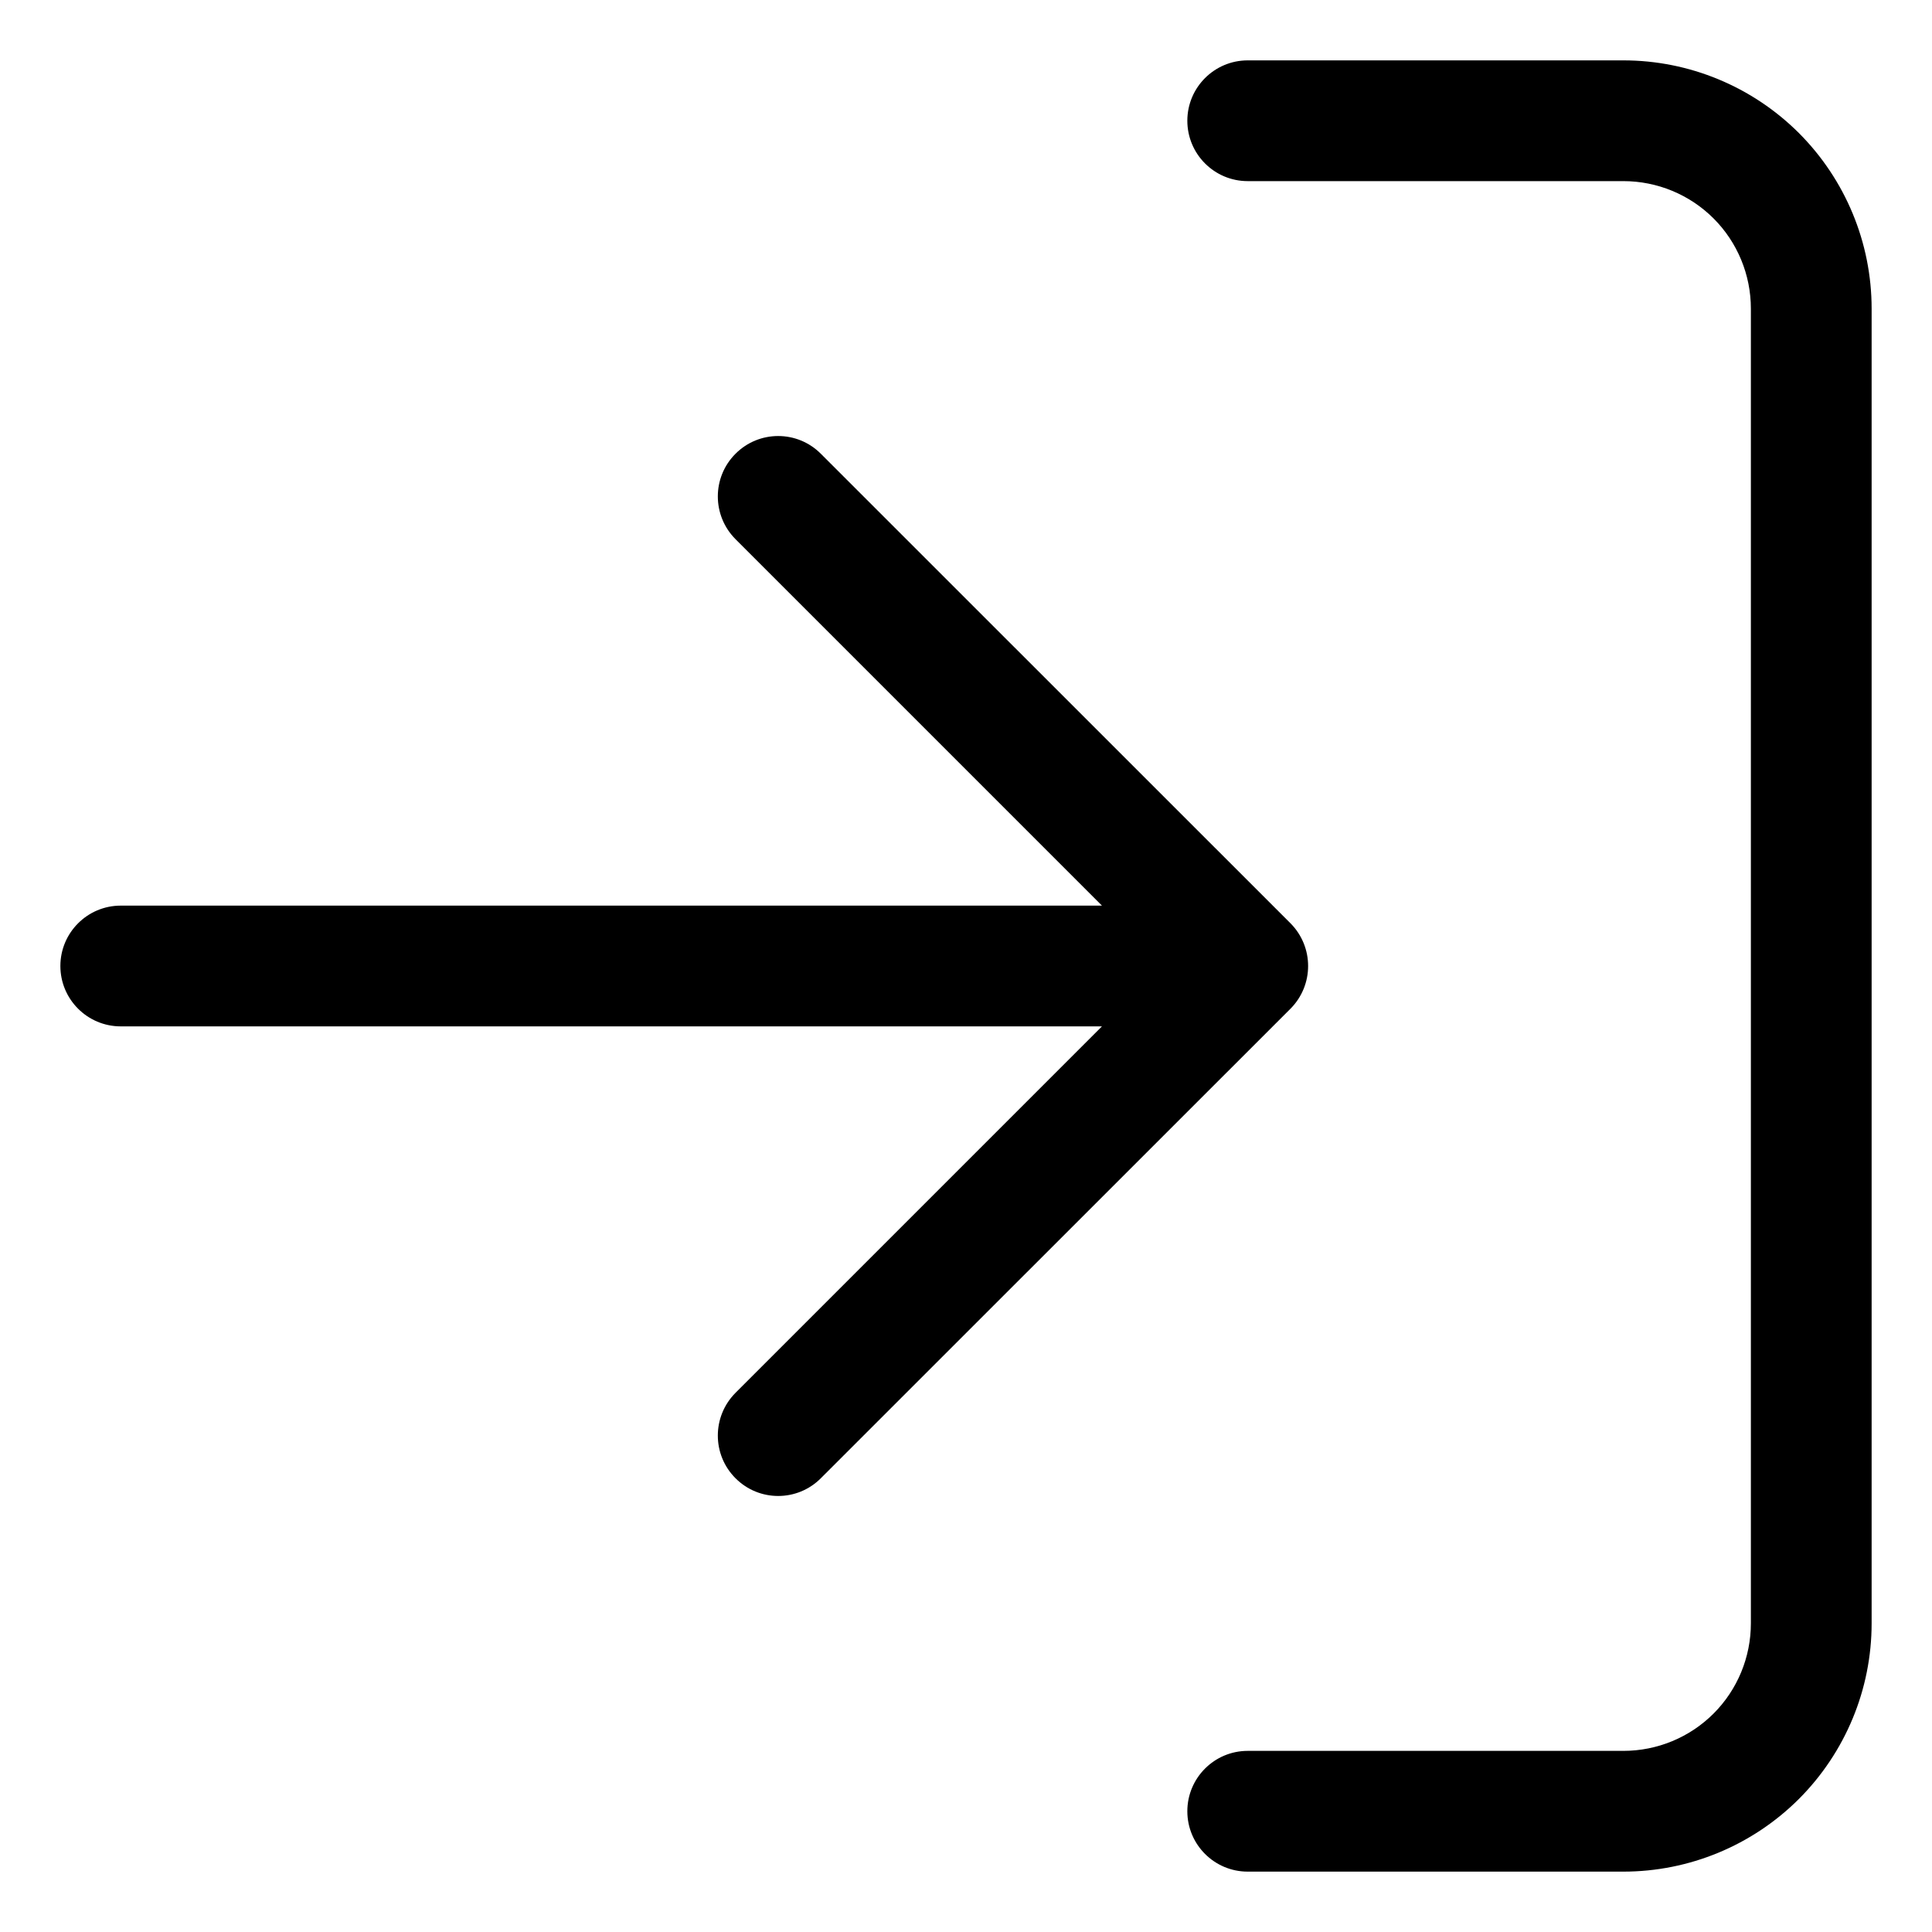 <svg width="16" height="16" viewBox="0 0 16 16" fill="none" xmlns="http://www.w3.org/2000/svg">
<path d="M10.333 0.5C10.057 0.5 9.833 0.724 9.833 1C9.833 1.276 10.057 1.5 10.333 1.5V0.5ZM13.444 1V0.5V1ZM10.333 14.5C10.057 14.5 9.833 14.724 9.833 15C9.833 15.276 10.057 15.5 10.333 15.5V14.5ZM6.091 11.535C5.896 11.731 5.896 12.047 6.091 12.242C6.286 12.438 6.603 12.438 6.798 12.242L6.091 11.535ZM10.333 8L10.687 8.354C10.882 8.158 10.882 7.842 10.687 7.646L10.333 8ZM6.798 3.758C6.603 3.562 6.286 3.562 6.091 3.758C5.896 3.953 5.896 4.269 6.091 4.465L6.798 3.758ZM1 7.5C0.724 7.5 0.5 7.724 0.5 8C0.5 8.276 0.724 8.5 1 8.5V7.5ZM10.333 1.5H13.444V0.5H10.333V1.5ZM13.444 1.5C13.724 1.5 13.993 1.611 14.191 1.809L14.898 1.102C14.512 0.717 13.99 0.5 13.444 0.5V1.5ZM14.191 1.809C14.389 2.007 14.5 2.276 14.5 2.556H15.5C15.5 2.01 15.283 1.488 14.898 1.102L14.191 1.809ZM14.5 2.556V13.444H15.5V2.556H14.5ZM14.5 13.444C14.5 13.724 14.389 13.993 14.191 14.191L14.898 14.898C15.283 14.512 15.5 13.99 15.5 13.444H14.5ZM14.191 14.191C13.993 14.389 13.724 14.5 13.444 14.5V15.5C13.99 15.5 14.512 15.283 14.898 14.898L14.191 14.191ZM13.444 14.5H10.333V15.5H13.444V14.5ZM6.798 12.242L10.687 8.354L9.98 7.646L6.091 11.535L6.798 12.242ZM10.687 7.646L6.798 3.758L6.091 4.465L9.98 8.354L10.687 7.646ZM10.333 7.5H1V8.5H10.333V7.5Z" fill="black"/>
</svg>
